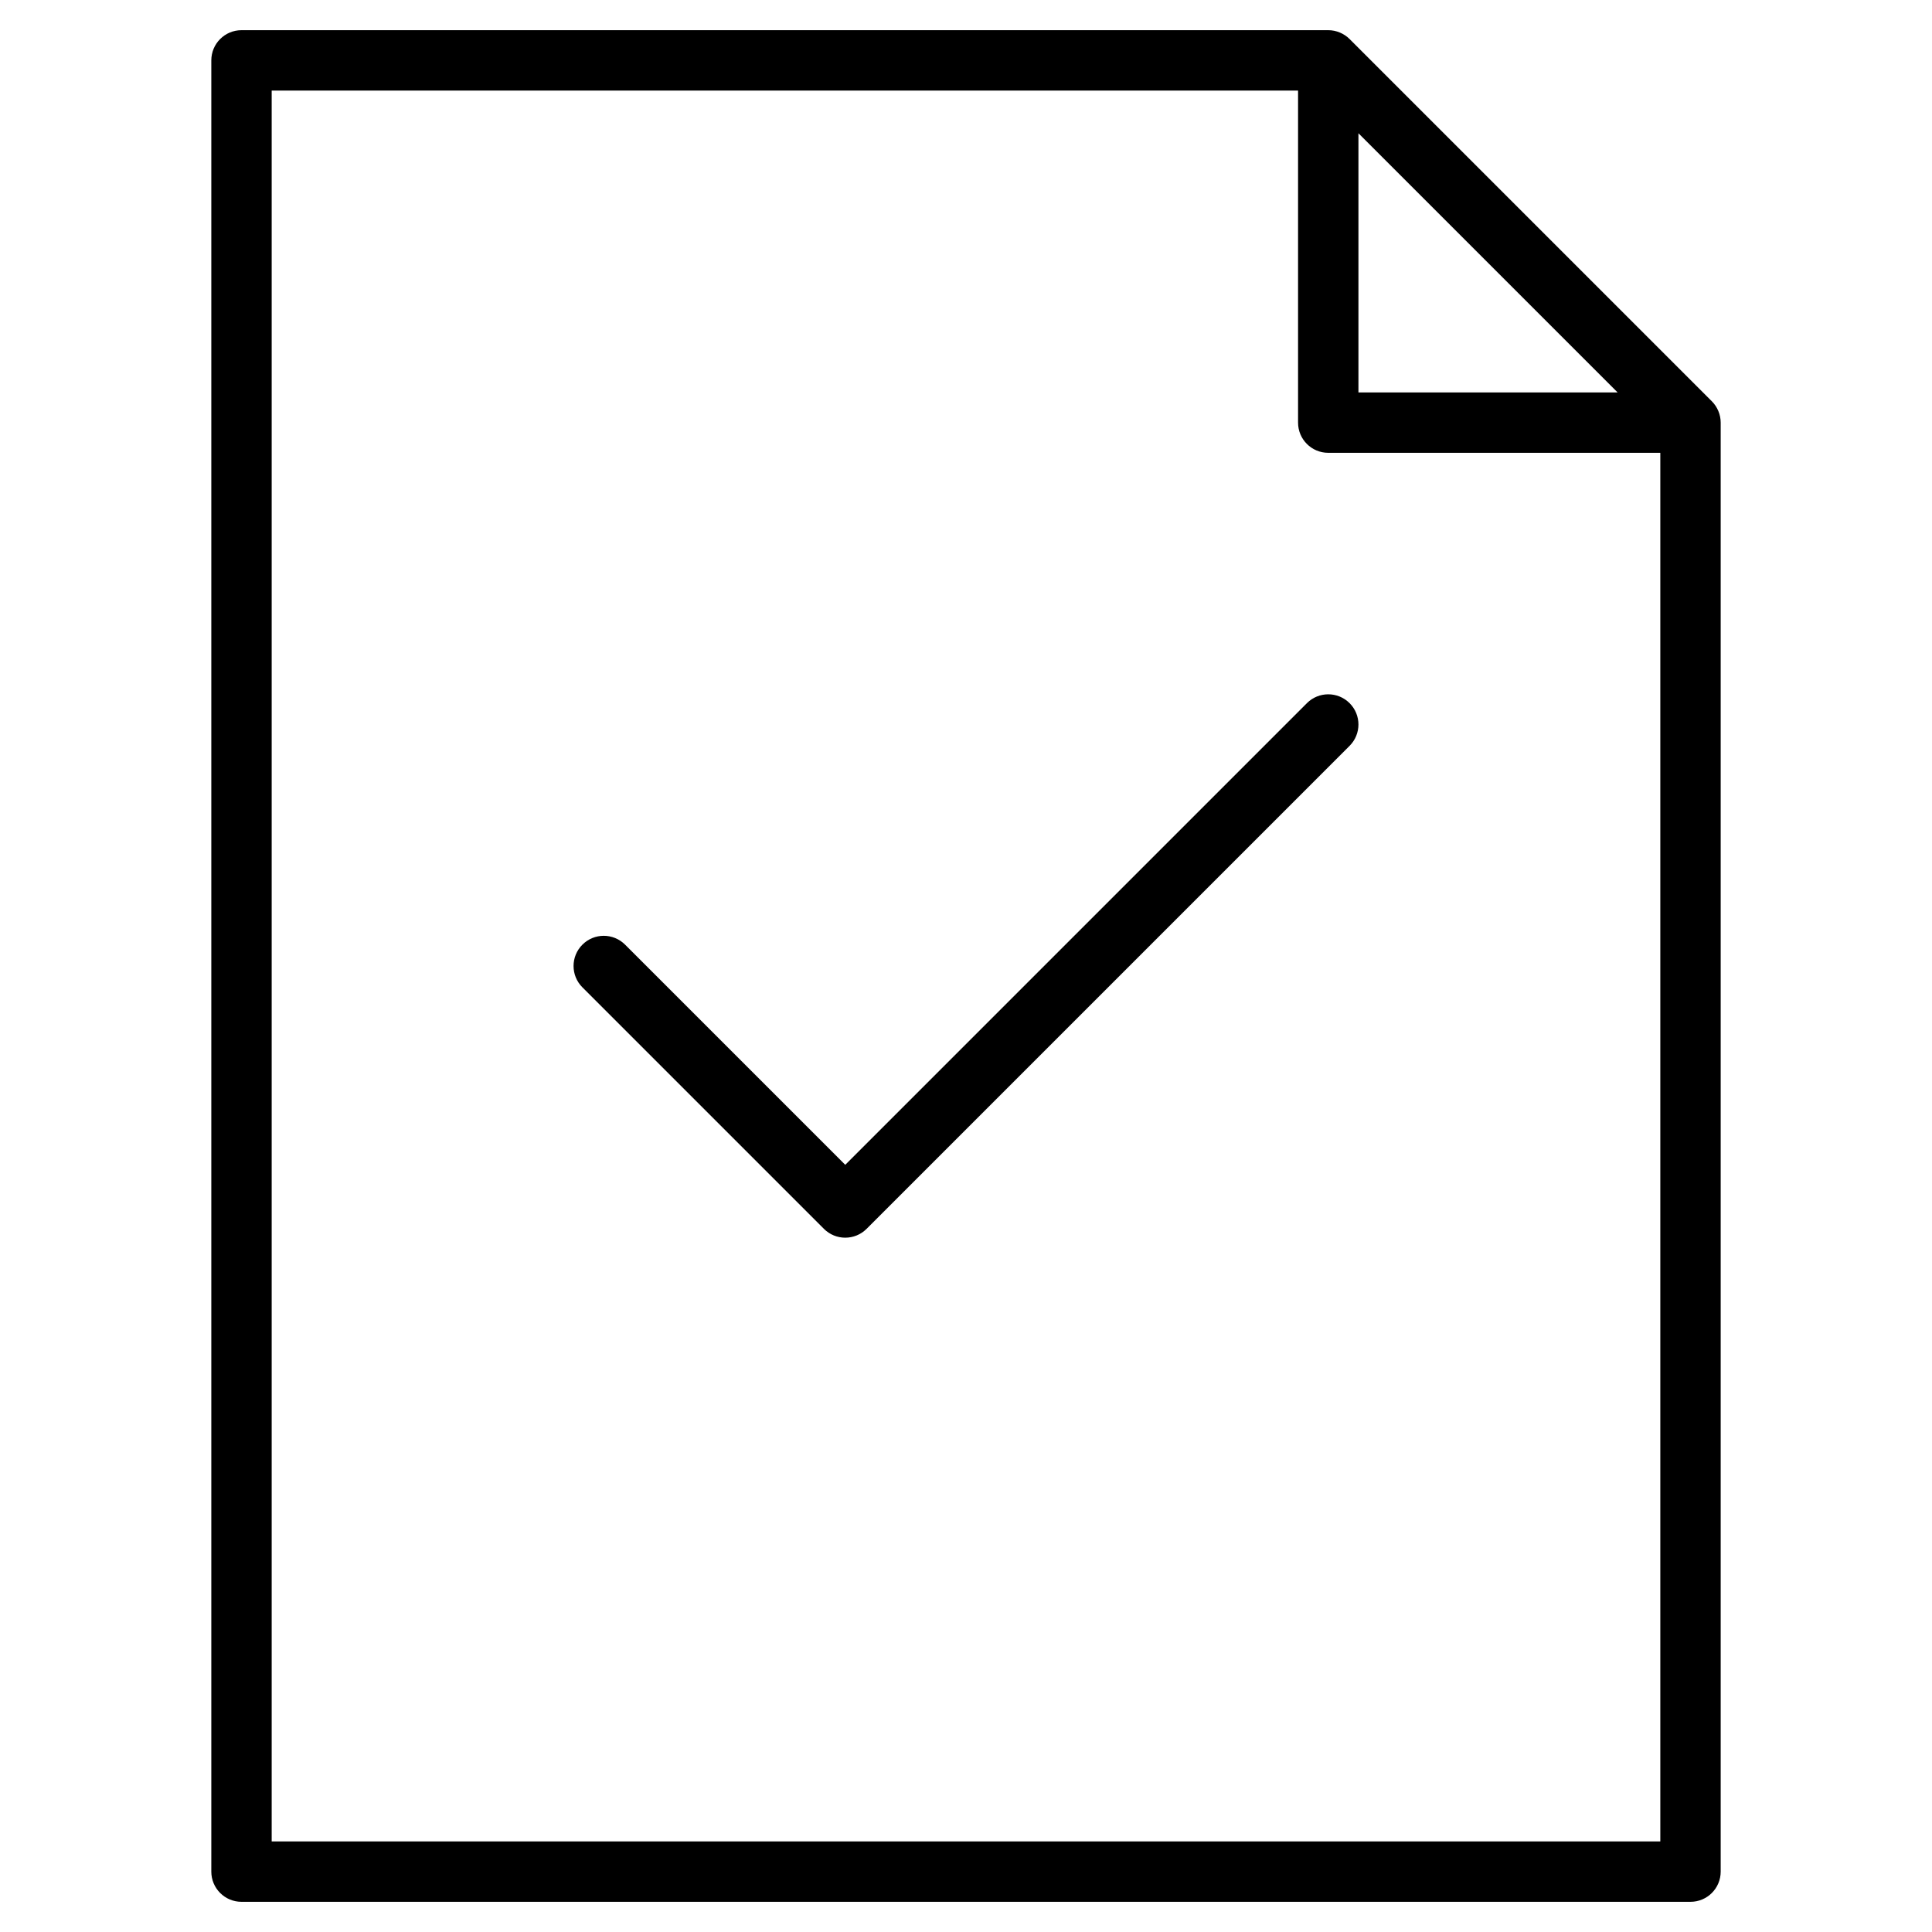 <?xml version="1.0" encoding="utf-8"?>
<!-- Generator: Adobe Illustrator 20.1.0, SVG Export Plug-In . SVG Version: 6.00 Build 0)  -->
<!DOCTYPE svg PUBLIC "-//W3C//DTD SVG 1.1//EN" "http://www.w3.org/Graphics/SVG/1.1/DTD/svg11.dtd">
<svg version="1.1" id="Layer_1" xmlns="http://www.w3.org/2000/svg" xmlns:xlink="http://www.w3.org/1999/xlink" x="0px" y="0px"
	 width="64px" height="64px" viewBox="0 0 64 64" enable-background="new 0 0 64 64" xml:space="preserve">
<path d="M7,62c0,0.552,0.447,1,1,1h48c0.553,0,1-0.448,1-1V14c0-0.133-0.027-0.264-0.078-0.385
	c-0.051-0.122-0.124-0.231-0.216-0.323L44.708,1.294c-0.092-0.092-0.201-0.165-0.323-0.216C44.264,1.027,44.134,1,44,1H8
	C7.447,1,7,1.448,7,2V62z M45,4.414L53.586,13H45V4.414z M9,3h34v11c0,0.552,0.447,1,1,1h11v46H9V3z"/>
<path d="M43.293,23.293L28,38.586l-7.293-7.293c-0.391-0.391-1.023-0.391-1.414,0s-0.391,1.023,0,1.414l8,8
	C27.488,40.902,27.744,41,28,41s0.512-0.098,0.707-0.293l16-16c0.391-0.391,0.391-1.023,0-1.414S43.684,22.902,43.293,23.293z"/>
</svg>
